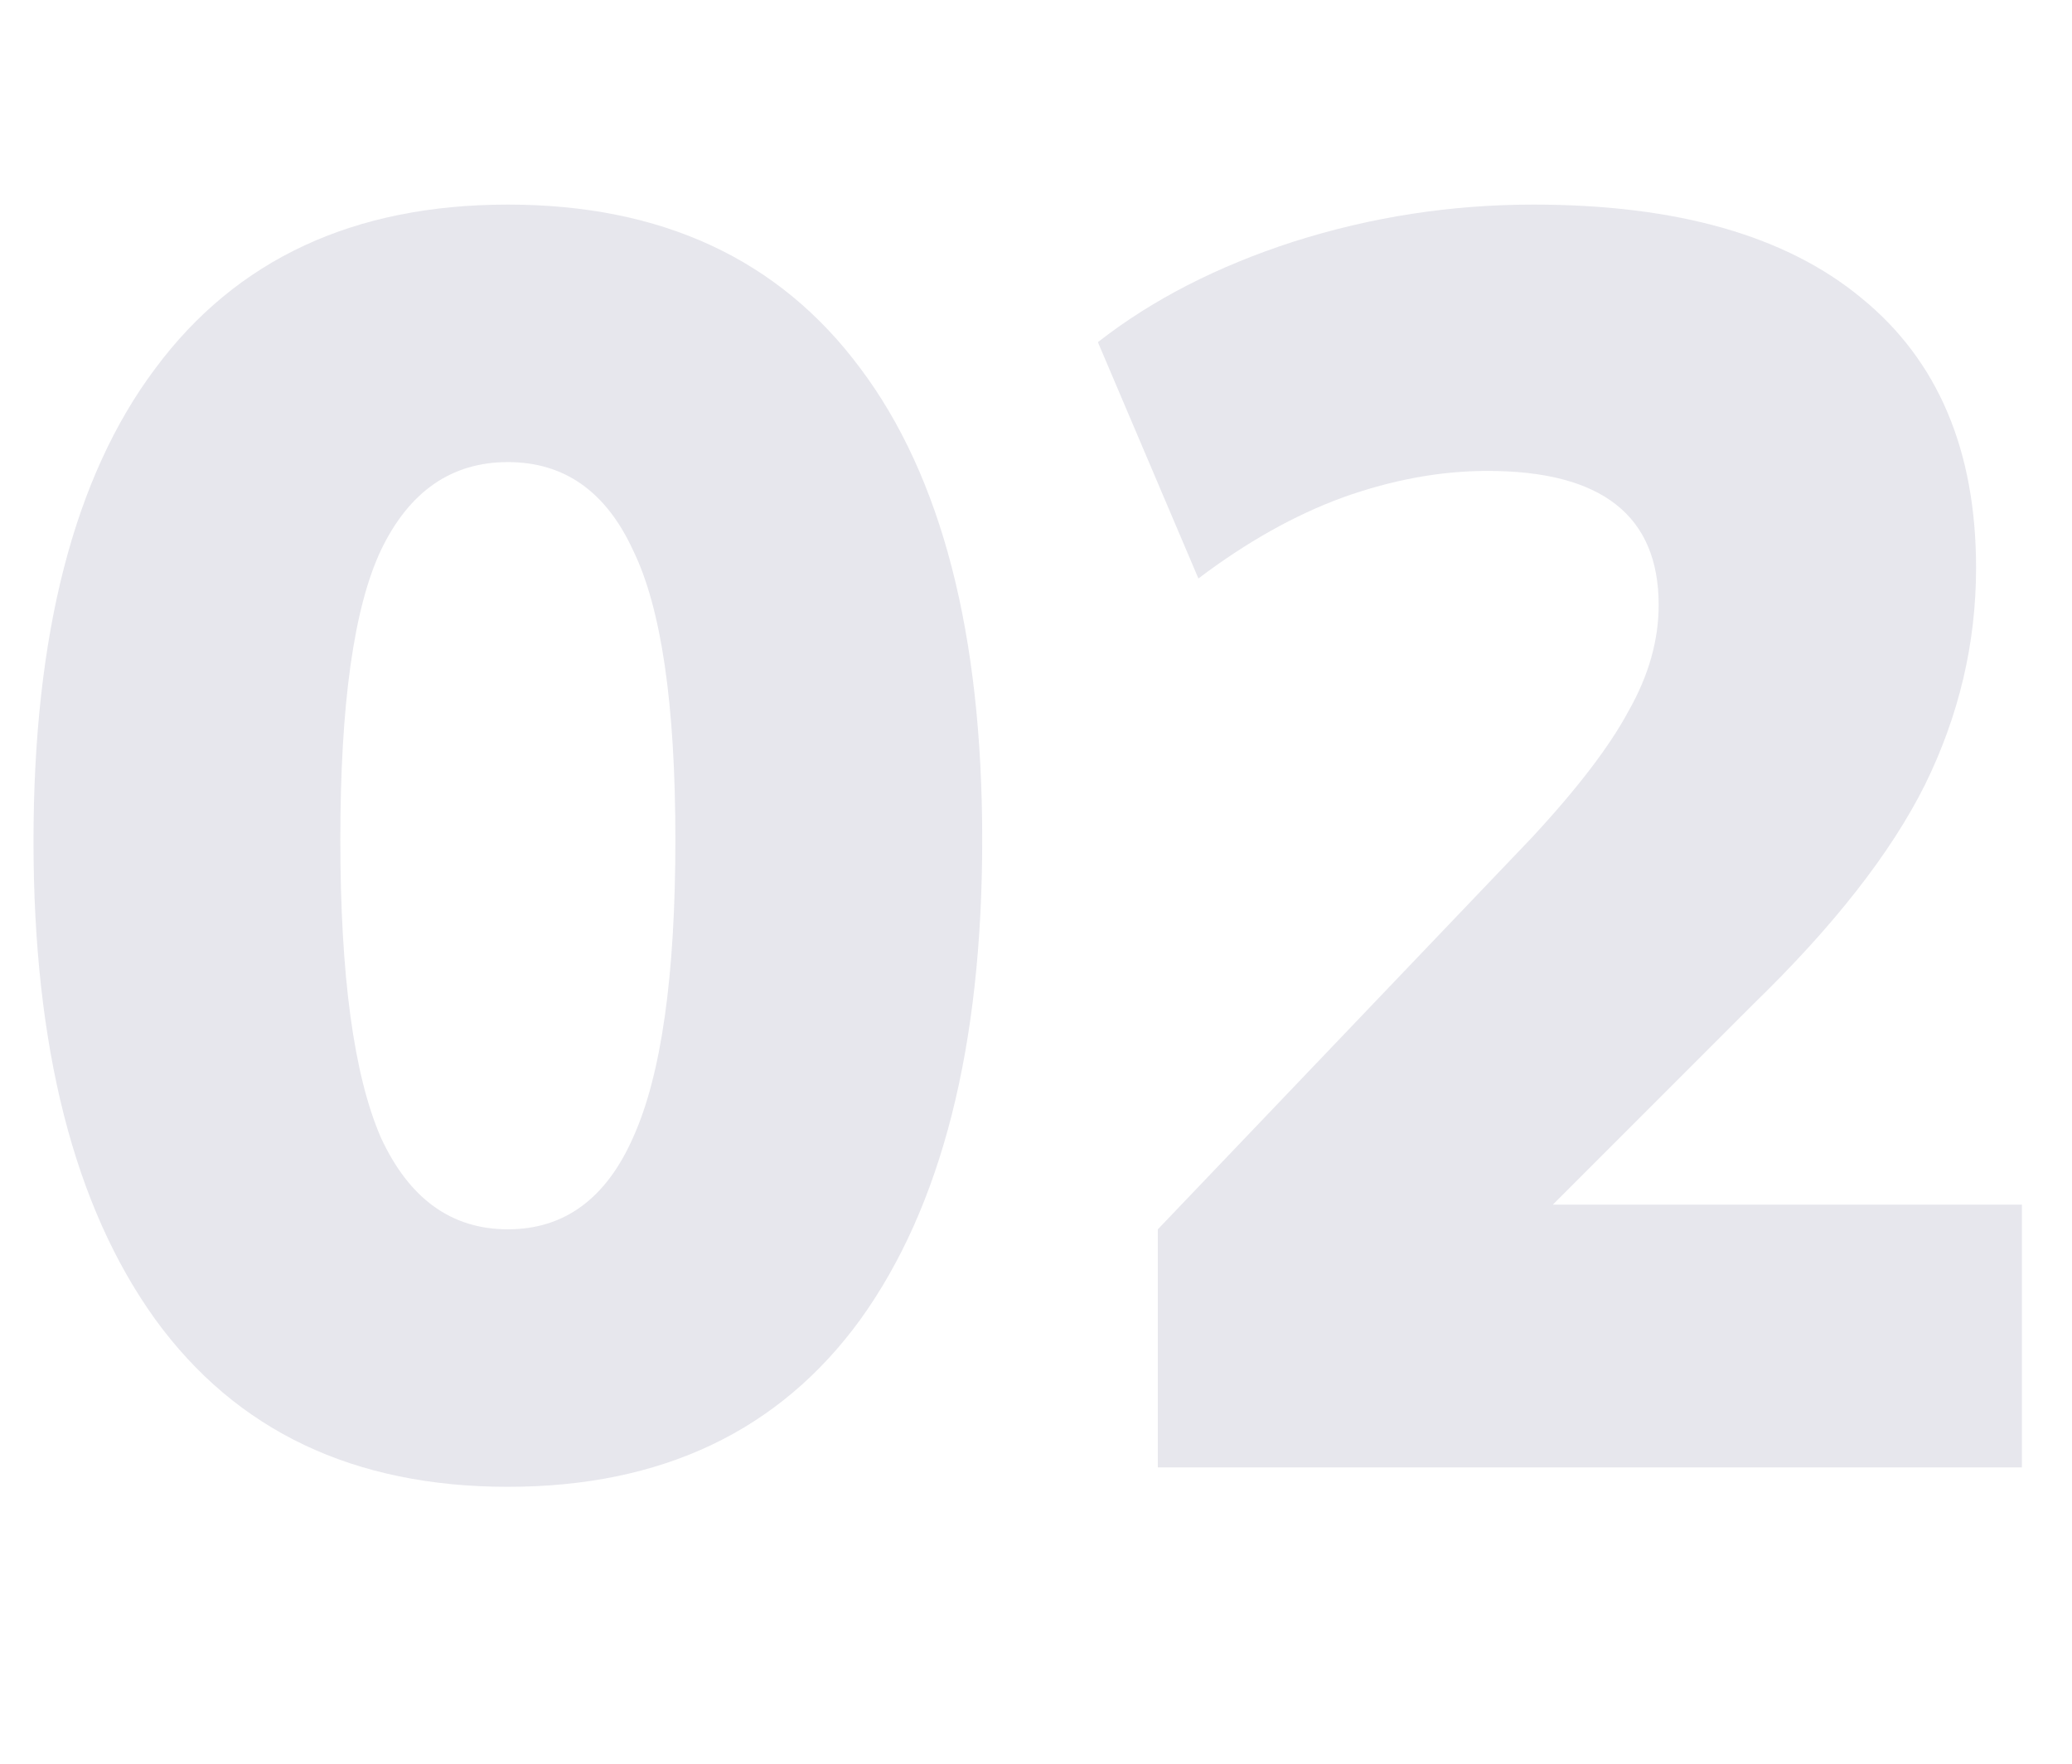 <svg width="47" height="40" viewBox="0 0 47 40" fill="none" xmlns="http://www.w3.org/2000/svg">
<path d="M11.52 33.72C8.026 33.72 5.36 32.453 3.52 29.92C1.68 27.36 0.76 23.746 0.76 19.08C0.76 14.386 1.68 10.813 3.52 8.36C5.36 5.88 8.026 4.64 11.52 4.64C15.013 4.64 17.68 5.88 19.52 8.36C21.36 10.813 22.28 14.373 22.28 19.04C22.28 23.733 21.36 27.36 19.52 29.92C17.68 32.453 15.013 33.72 11.52 33.72ZM11.52 27.88C12.8 27.88 13.746 27.186 14.36 25.8C15 24.386 15.32 22.133 15.32 19.04C15.32 15.973 15 13.786 14.36 12.48C13.746 11.146 12.8 10.48 11.52 10.48C10.24 10.48 9.28 11.146 8.64 12.48C8.026 13.786 7.72 15.973 7.72 19.04C7.72 22.133 8.026 24.386 8.64 25.8C9.28 27.186 10.24 27.88 11.52 27.88Z" fill="#E7E7ED"/>
<path d="M26.264 33.28V27.88L34.744 19C35.784 17.88 36.517 16.92 36.944 16.12C37.398 15.32 37.624 14.52 37.624 13.72C37.624 11.693 36.331 10.68 33.744 10.68C32.678 10.68 31.584 10.88 30.464 11.28C29.371 11.68 28.277 12.293 27.184 13.12L24.904 7.76C26.131 6.8 27.611 6.04 29.344 5.48C31.104 4.92 32.917 4.64 34.784 4.64C38.038 4.64 40.517 5.346 42.224 6.76C43.958 8.173 44.824 10.213 44.824 12.88C44.824 14.586 44.438 16.226 43.664 17.8C42.891 19.346 41.597 21 39.784 22.76L35.224 27.32H45.864V33.28H26.264Z" fill="#E7E7ED"/>
</svg>
